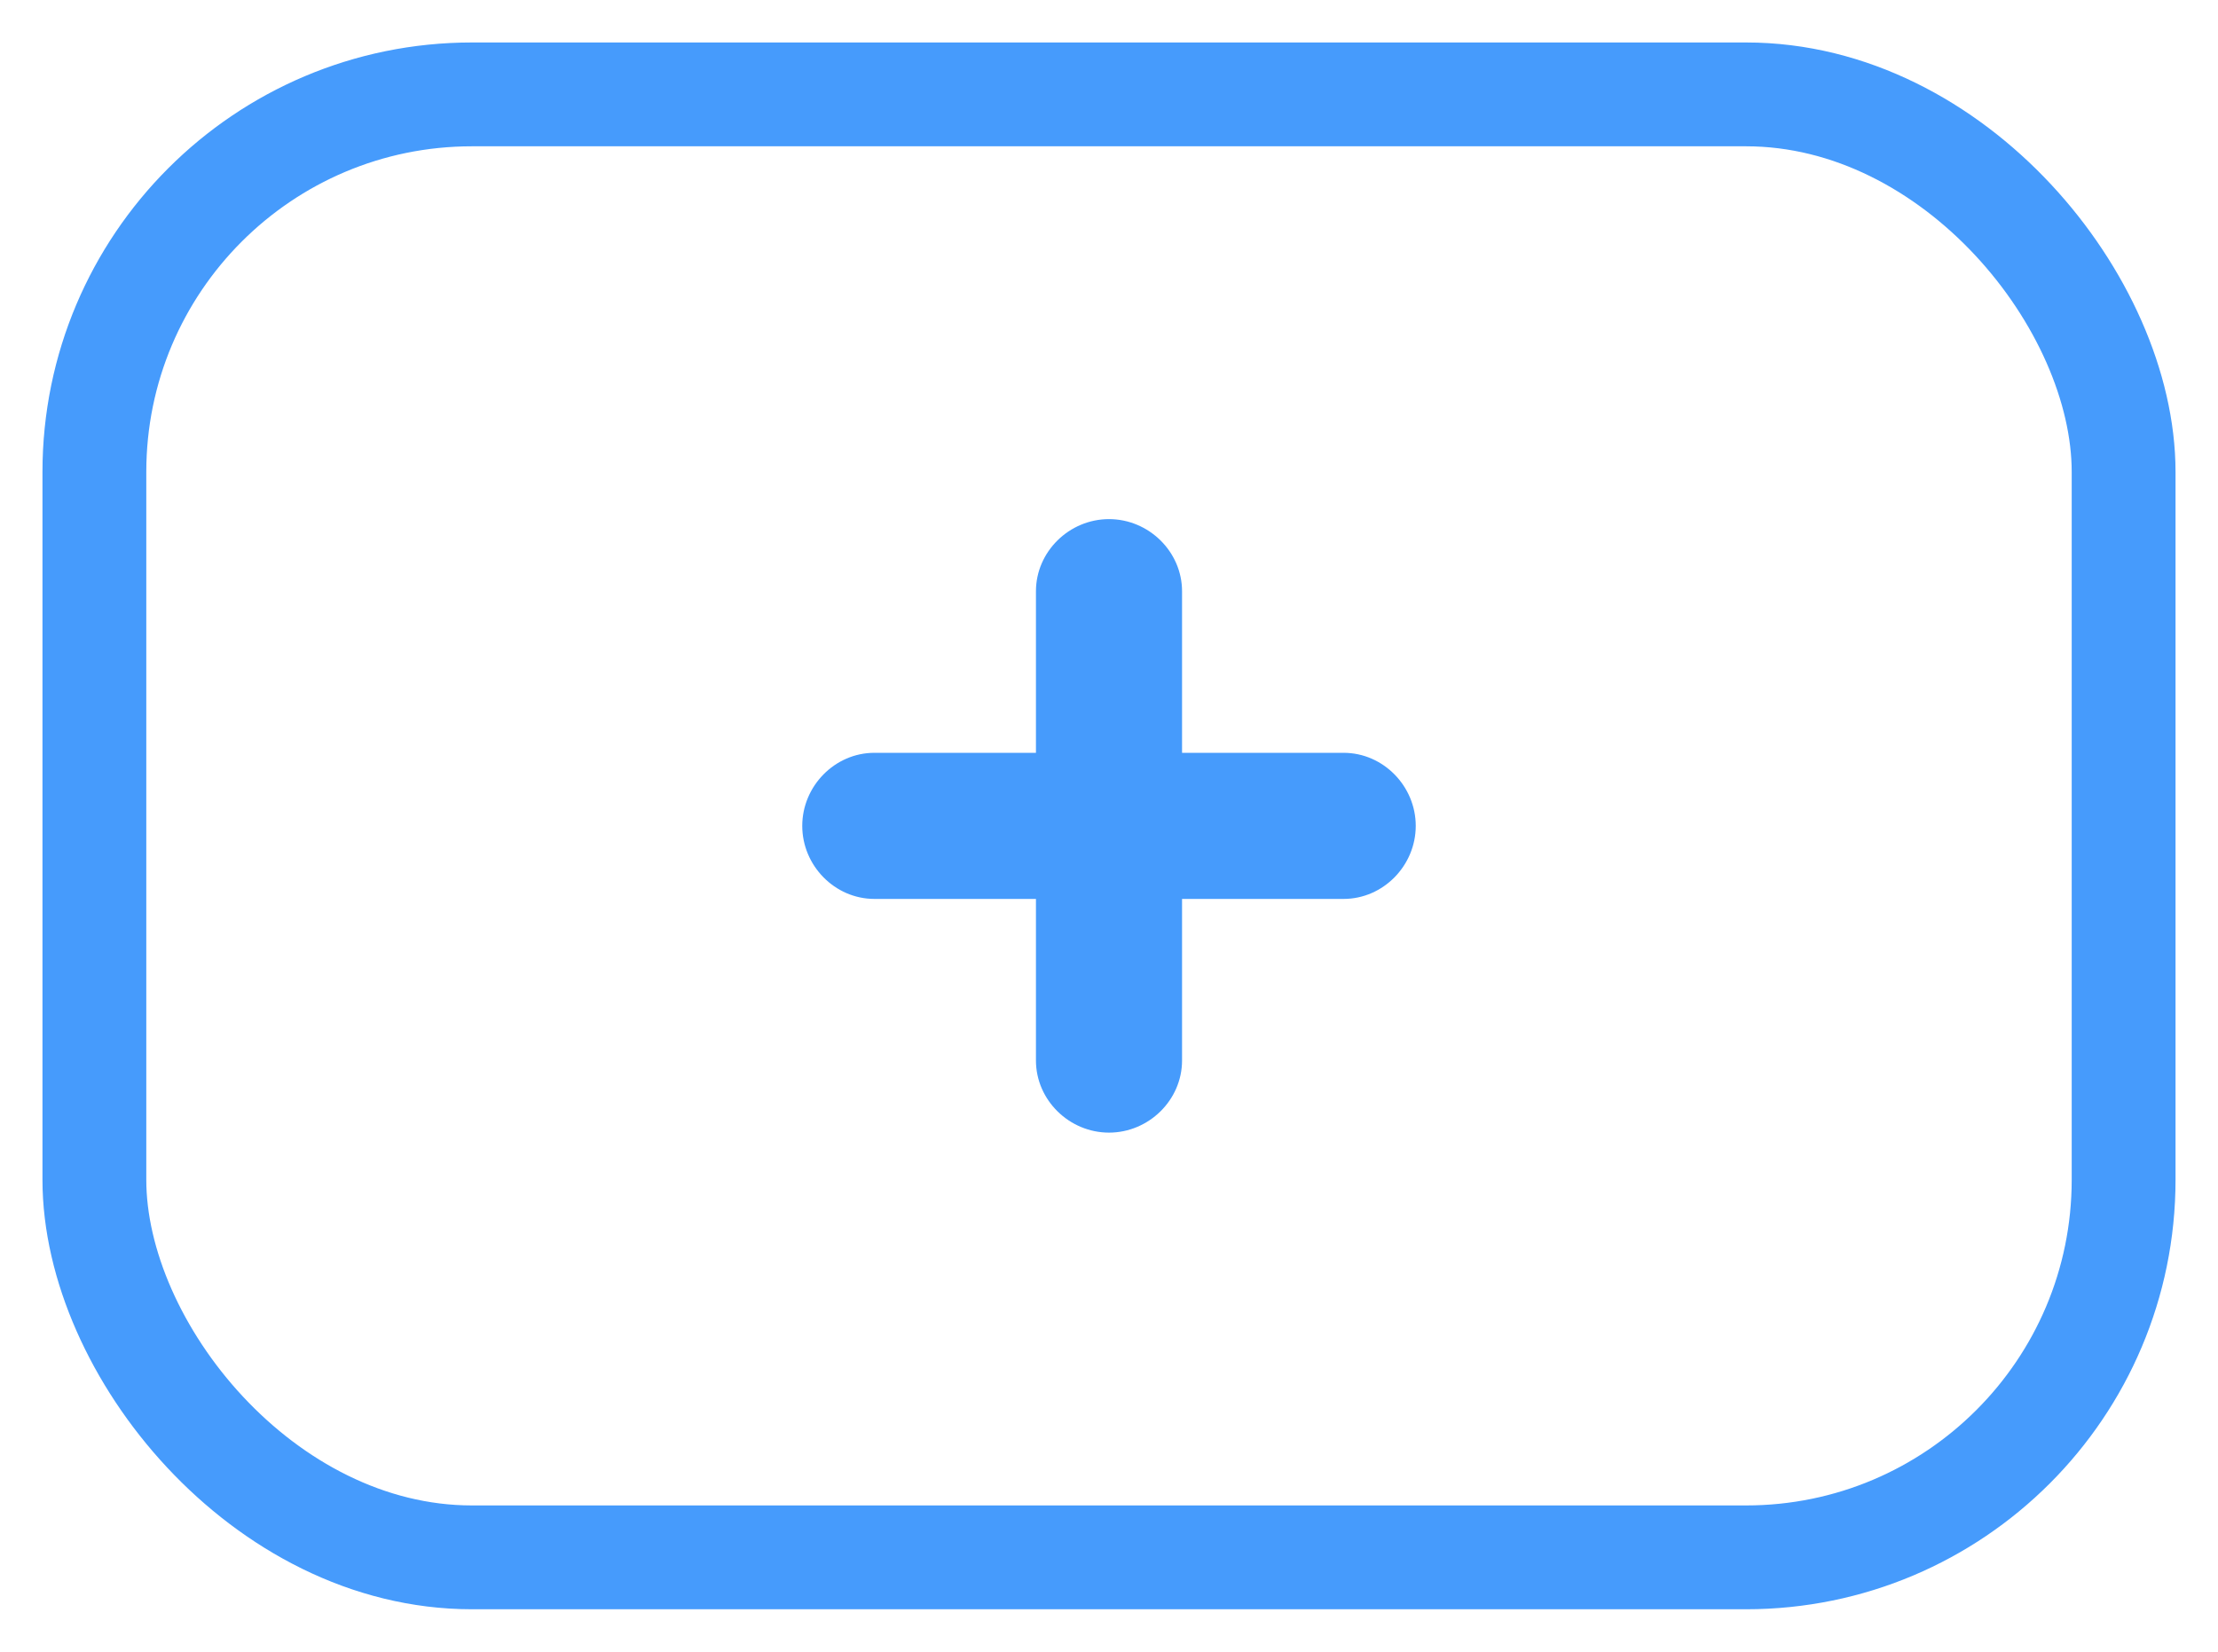 <svg width="47" height="35" viewBox="0 0 47 35" fill="none" xmlns="http://www.w3.org/2000/svg">
<rect x="2" y="2" width="43" height="31" rx="8" stroke="#469BFC" stroke-width="2.2"/>
<path d="M28.471 15.952H25.048V12.529C25.048 11.688 24.341 11 23.5 11C22.659 11 21.952 11.688 21.952 12.529V15.952H18.529C17.688 15.952 17 16.659 17 17.5C17 18.341 17.688 19.048 18.529 19.048H21.952V22.471C21.952 23.312 22.659 24 23.5 24C24.341 24 25.048 23.312 25.048 22.471V19.048H28.471C29.312 19.048 30 18.341 30 17.5C30 16.659 29.312 15.952 28.471 15.952Z" fill="#469BFC"/>
</svg>
